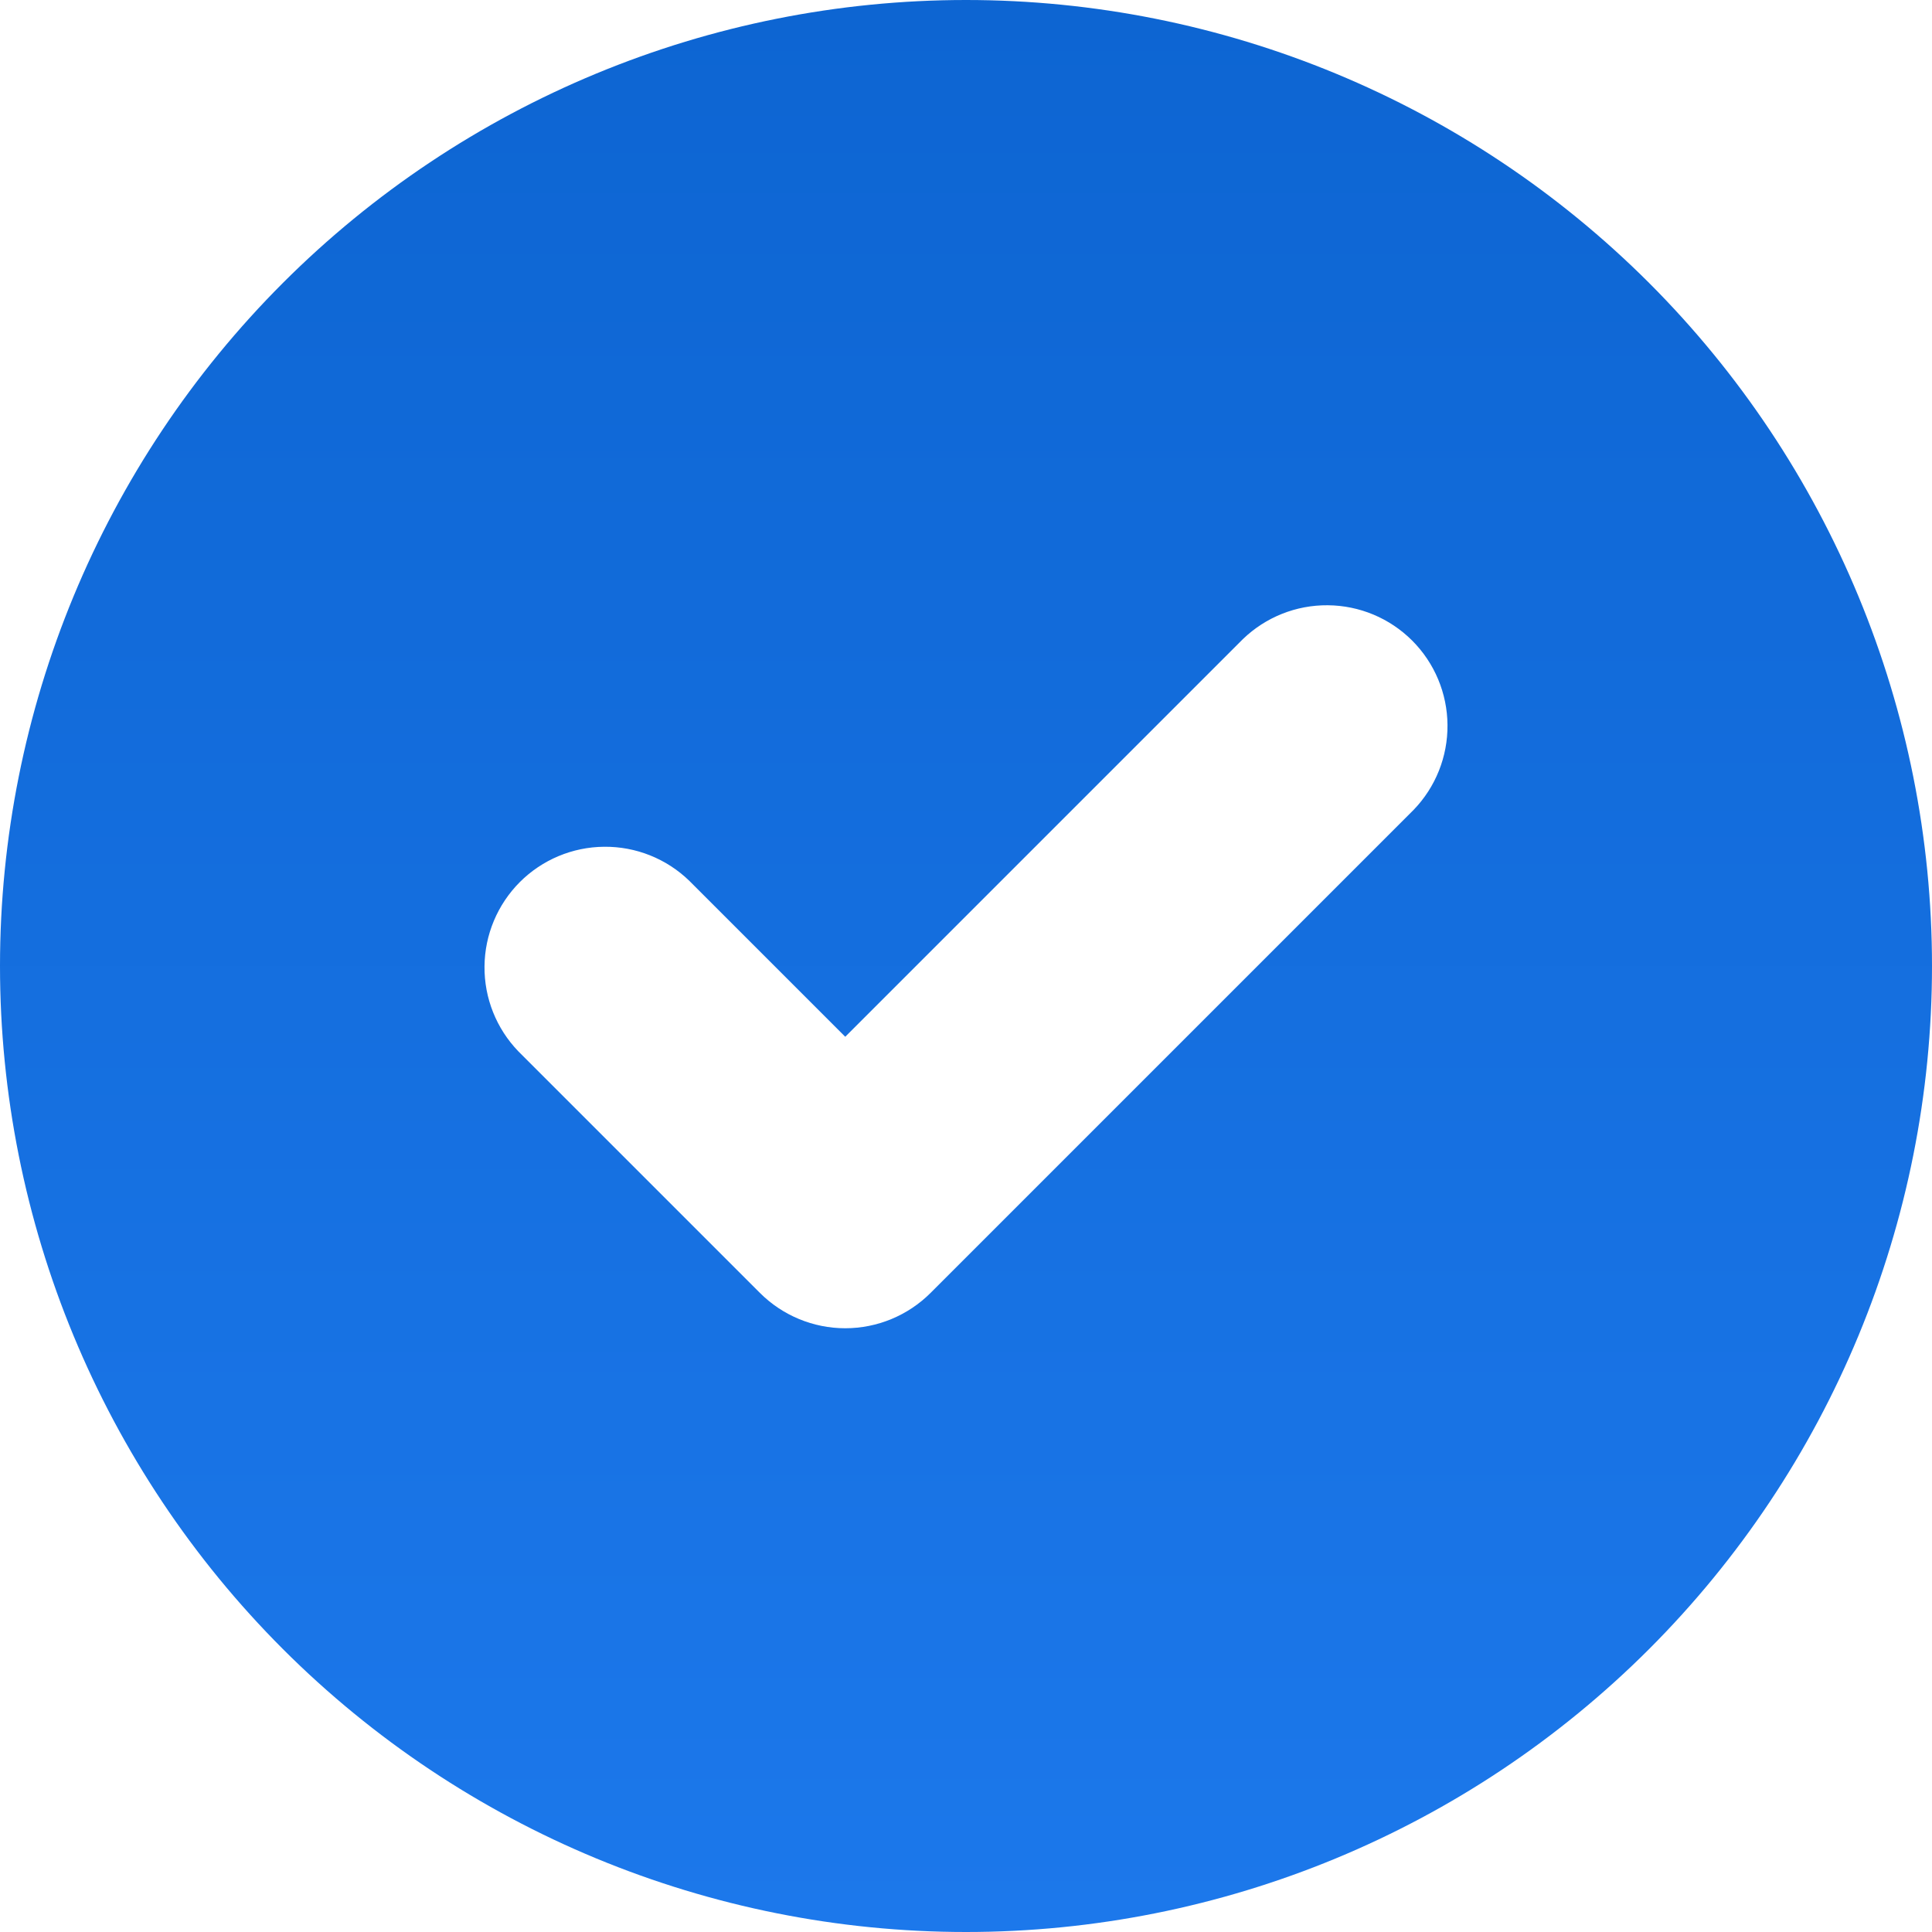 <svg width="32" height="32" viewBox="0 0 32 32" fill="none" xmlns="http://www.w3.org/2000/svg">
<path fill-rule="evenodd" clip-rule="evenodd" d="M16 32C20.244 32 24.313 30.314 27.314 27.314C30.314 24.313 32 20.244 32 16C32 11.757 30.314 7.687 27.314 4.686C24.313 1.686 20.244 0 16 0C11.757 0 7.687 1.686 4.686 4.686C1.686 7.687 0 11.757 0 16C0 20.244 1.686 24.313 4.686 27.314C7.687 30.314 11.757 32 16 32ZM23.414 13.414C23.778 13.037 23.98 12.532 23.975 12.007C23.971 11.483 23.761 10.981 23.39 10.61C23.019 10.239 22.517 10.029 21.993 10.025C21.468 10.02 20.963 10.222 20.586 10.586L14 17.172L11.414 14.586C11.037 14.222 10.532 14.02 10.007 14.025C9.483 14.029 8.981 14.239 8.61 14.61C8.24 14.981 8.029 15.483 8.025 16.007C8.02 16.532 8.222 17.037 8.586 17.414L12.586 21.414C12.961 21.789 13.47 22 14 22C14.53 22 15.039 21.789 15.414 21.414L23.414 13.414Z" fill="url(#paint0_linear)"/>
<defs>
<linearGradient id="paint0_linear" x1="16" y1="0" x2="16" y2="32" gradientUnits="userSpaceOnUse">
<stop stop-color="#0D65D2"/>
<stop offset="1" stop-color="#1C78EB"/>
</linearGradient>
</defs>
</svg>
